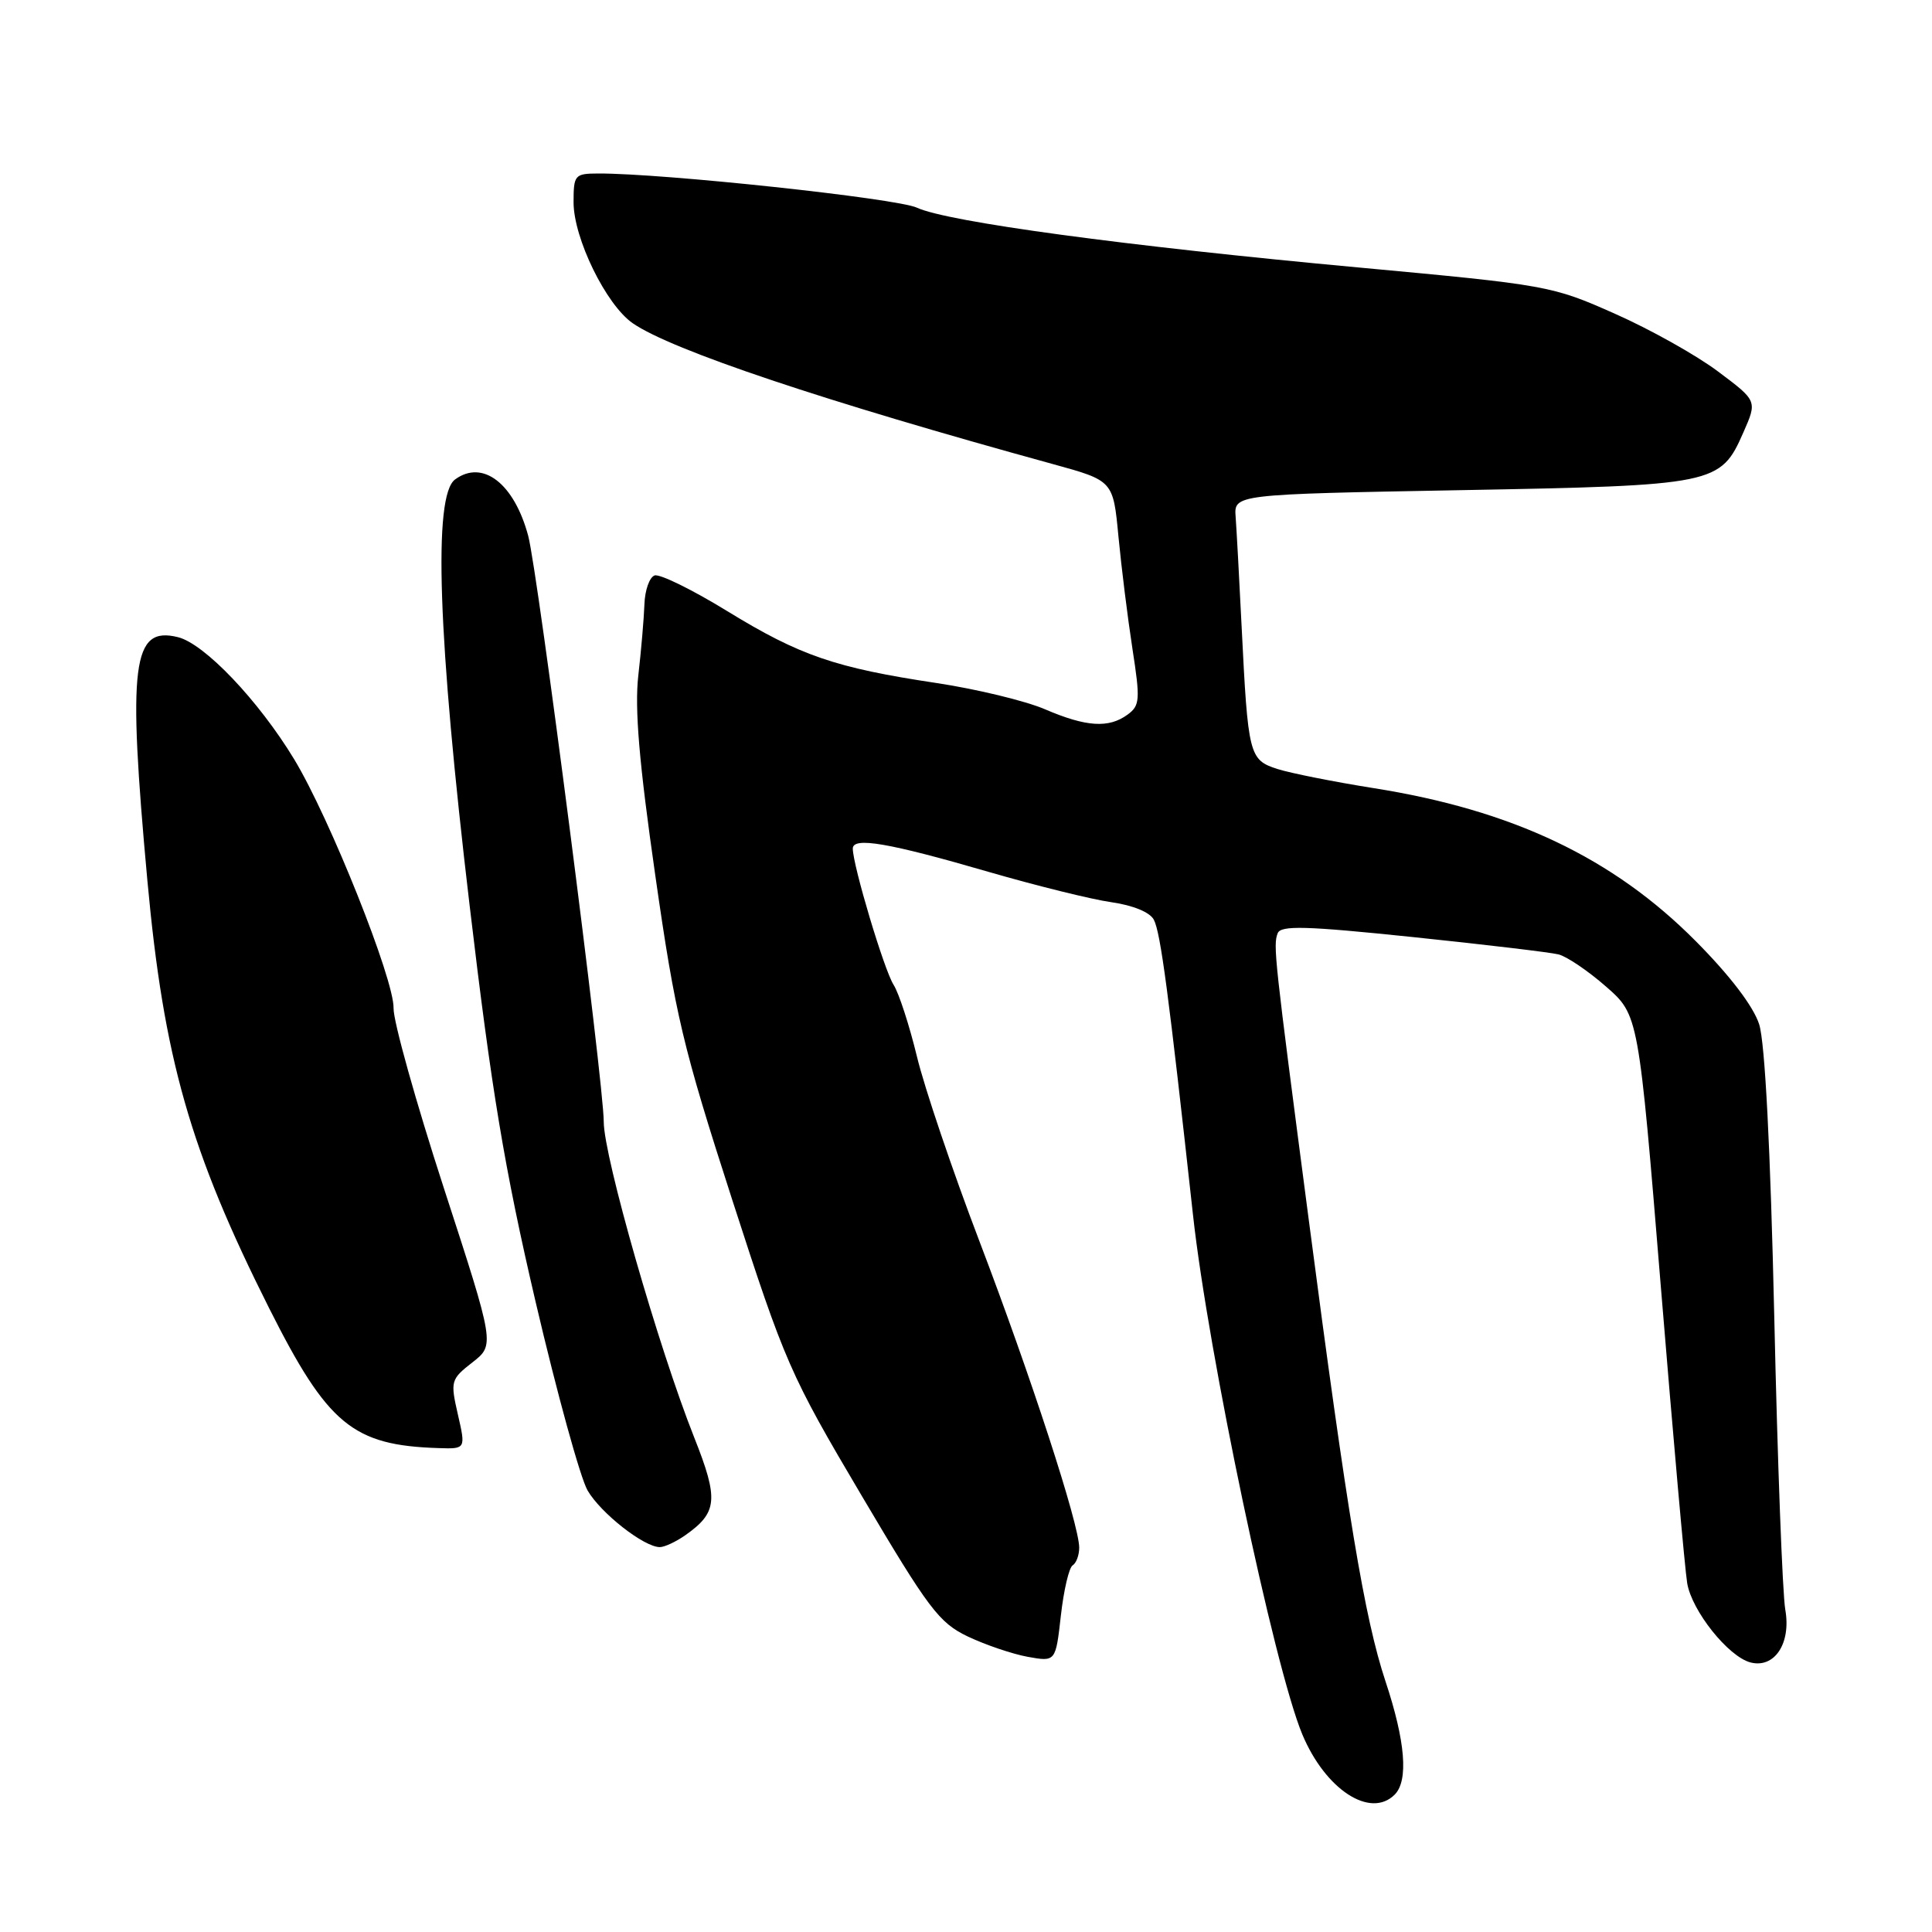 <?xml version="1.0" encoding="UTF-8" standalone="no"?>
<!DOCTYPE svg PUBLIC "-//W3C//DTD SVG 1.1//EN" "http://www.w3.org/Graphics/SVG/1.1/DTD/svg11.dtd" >
<svg xmlns="http://www.w3.org/2000/svg" xmlns:xlink="http://www.w3.org/1999/xlink" version="1.1" viewBox="0 0 256 256">
 <g >
 <path fill="currentColor"
d=" M 184.80 237.80 C 186.65 235.95 186.23 230.74 183.58 222.77 C 180.81 214.40 178.54 200.81 173.40 161.50 C 168.84 126.70 168.68 125.27 169.30 123.66 C 169.71 122.60 173.00 122.69 187.15 124.16 C 196.69 125.15 205.40 126.19 206.50 126.46 C 207.60 126.73 210.44 128.65 212.81 130.73 C 217.12 134.50 217.12 134.50 220.07 170.50 C 221.69 190.30 223.26 207.97 223.56 209.77 C 224.17 213.45 229.00 219.50 231.94 220.28 C 235.13 221.11 237.35 217.76 236.56 213.29 C 236.19 211.21 235.53 193.75 235.10 174.50 C 234.59 152.12 233.87 138.14 233.10 135.73 C 232.34 133.35 229.23 129.27 224.70 124.71 C 213.74 113.67 200.41 107.34 182.00 104.43 C 176.78 103.60 171.05 102.46 169.28 101.90 C 165.51 100.69 165.37 100.11 164.52 83.00 C 164.21 76.67 163.85 70.15 163.73 68.50 C 163.50 65.50 163.50 65.50 193.50 64.95 C 227.33 64.33 227.97 64.20 231.00 57.31 C 232.85 53.12 232.85 53.12 227.67 49.24 C 224.83 47.10 218.68 43.65 214.00 41.58 C 205.65 37.86 205.06 37.76 180.00 35.44 C 149.10 32.59 125.55 29.40 121.50 27.52 C 118.84 26.28 87.78 22.95 79.25 22.99 C 76.16 23.00 76.00 23.18 76.00 26.80 C 76.00 31.57 80.31 40.39 83.84 42.83 C 88.99 46.39 109.25 53.18 139.50 61.49 C 147.50 63.69 147.50 63.69 148.20 71.09 C 148.59 75.17 149.42 81.85 150.05 85.94 C 151.10 92.72 151.05 93.49 149.41 94.69 C 146.91 96.52 143.93 96.33 138.46 93.98 C 135.87 92.87 129.42 91.31 124.13 90.51 C 110.68 88.49 105.99 86.88 96.37 80.98 C 91.76 78.15 87.43 76.02 86.74 76.25 C 86.06 76.48 85.45 78.21 85.39 80.08 C 85.32 81.96 84.96 86.20 84.58 89.50 C 84.08 93.88 84.68 101.03 86.83 116.00 C 89.49 134.57 90.45 138.62 97.03 159.00 C 104.01 180.60 104.70 182.17 114.16 198.16 C 123.06 213.21 124.42 215.02 128.25 216.85 C 130.59 217.96 134.16 219.17 136.19 219.54 C 139.88 220.20 139.88 220.20 140.57 214.08 C 140.95 210.71 141.65 207.71 142.13 207.42 C 142.61 207.12 143.00 206.07 143.00 205.07 C 143.00 202.01 136.61 182.39 129.79 164.50 C 126.22 155.15 122.49 144.12 121.50 140.00 C 120.50 135.88 119.11 131.60 118.41 130.50 C 117.16 128.56 113.00 114.65 113.00 112.44 C 113.00 110.86 117.76 111.68 131.00 115.53 C 137.32 117.36 144.65 119.18 147.28 119.55 C 150.15 119.96 152.39 120.89 152.89 121.87 C 153.79 123.61 154.85 131.64 158.08 161.00 C 160.09 179.33 168.84 220.89 172.56 229.81 C 175.62 237.13 181.58 241.02 184.80 237.80 Z  M 90.77 203.45 C 95.09 200.42 95.25 198.69 91.99 190.48 C 87.26 178.57 80.00 153.25 80.00 148.65 C 80.00 143.50 71.27 75.80 69.99 71.00 C 68.13 64.06 63.96 60.84 60.30 63.53 C 57.37 65.67 58.01 84.42 62.23 120.00 C 65.13 144.52 66.84 154.81 70.97 172.50 C 73.80 184.60 76.90 195.85 77.86 197.50 C 79.62 200.52 85.34 205.00 87.43 205.00 C 88.05 205.00 89.55 204.30 90.77 203.45 Z  M 60.67 187.42 C 59.66 183.00 59.73 182.76 62.60 180.52 C 65.57 178.20 65.57 178.20 58.82 157.45 C 55.11 146.04 52.11 135.31 52.15 133.60 C 52.24 129.80 43.70 108.40 38.97 100.59 C 34.25 92.81 27.11 85.31 23.59 84.43 C 17.52 82.92 16.89 87.89 19.53 116.69 C 21.69 140.22 25.18 152.48 35.66 173.34 C 43.43 188.78 46.74 191.52 58.11 191.88 C 61.72 192.00 61.72 192.00 60.67 187.42 Z "/>
</g>
</svg>